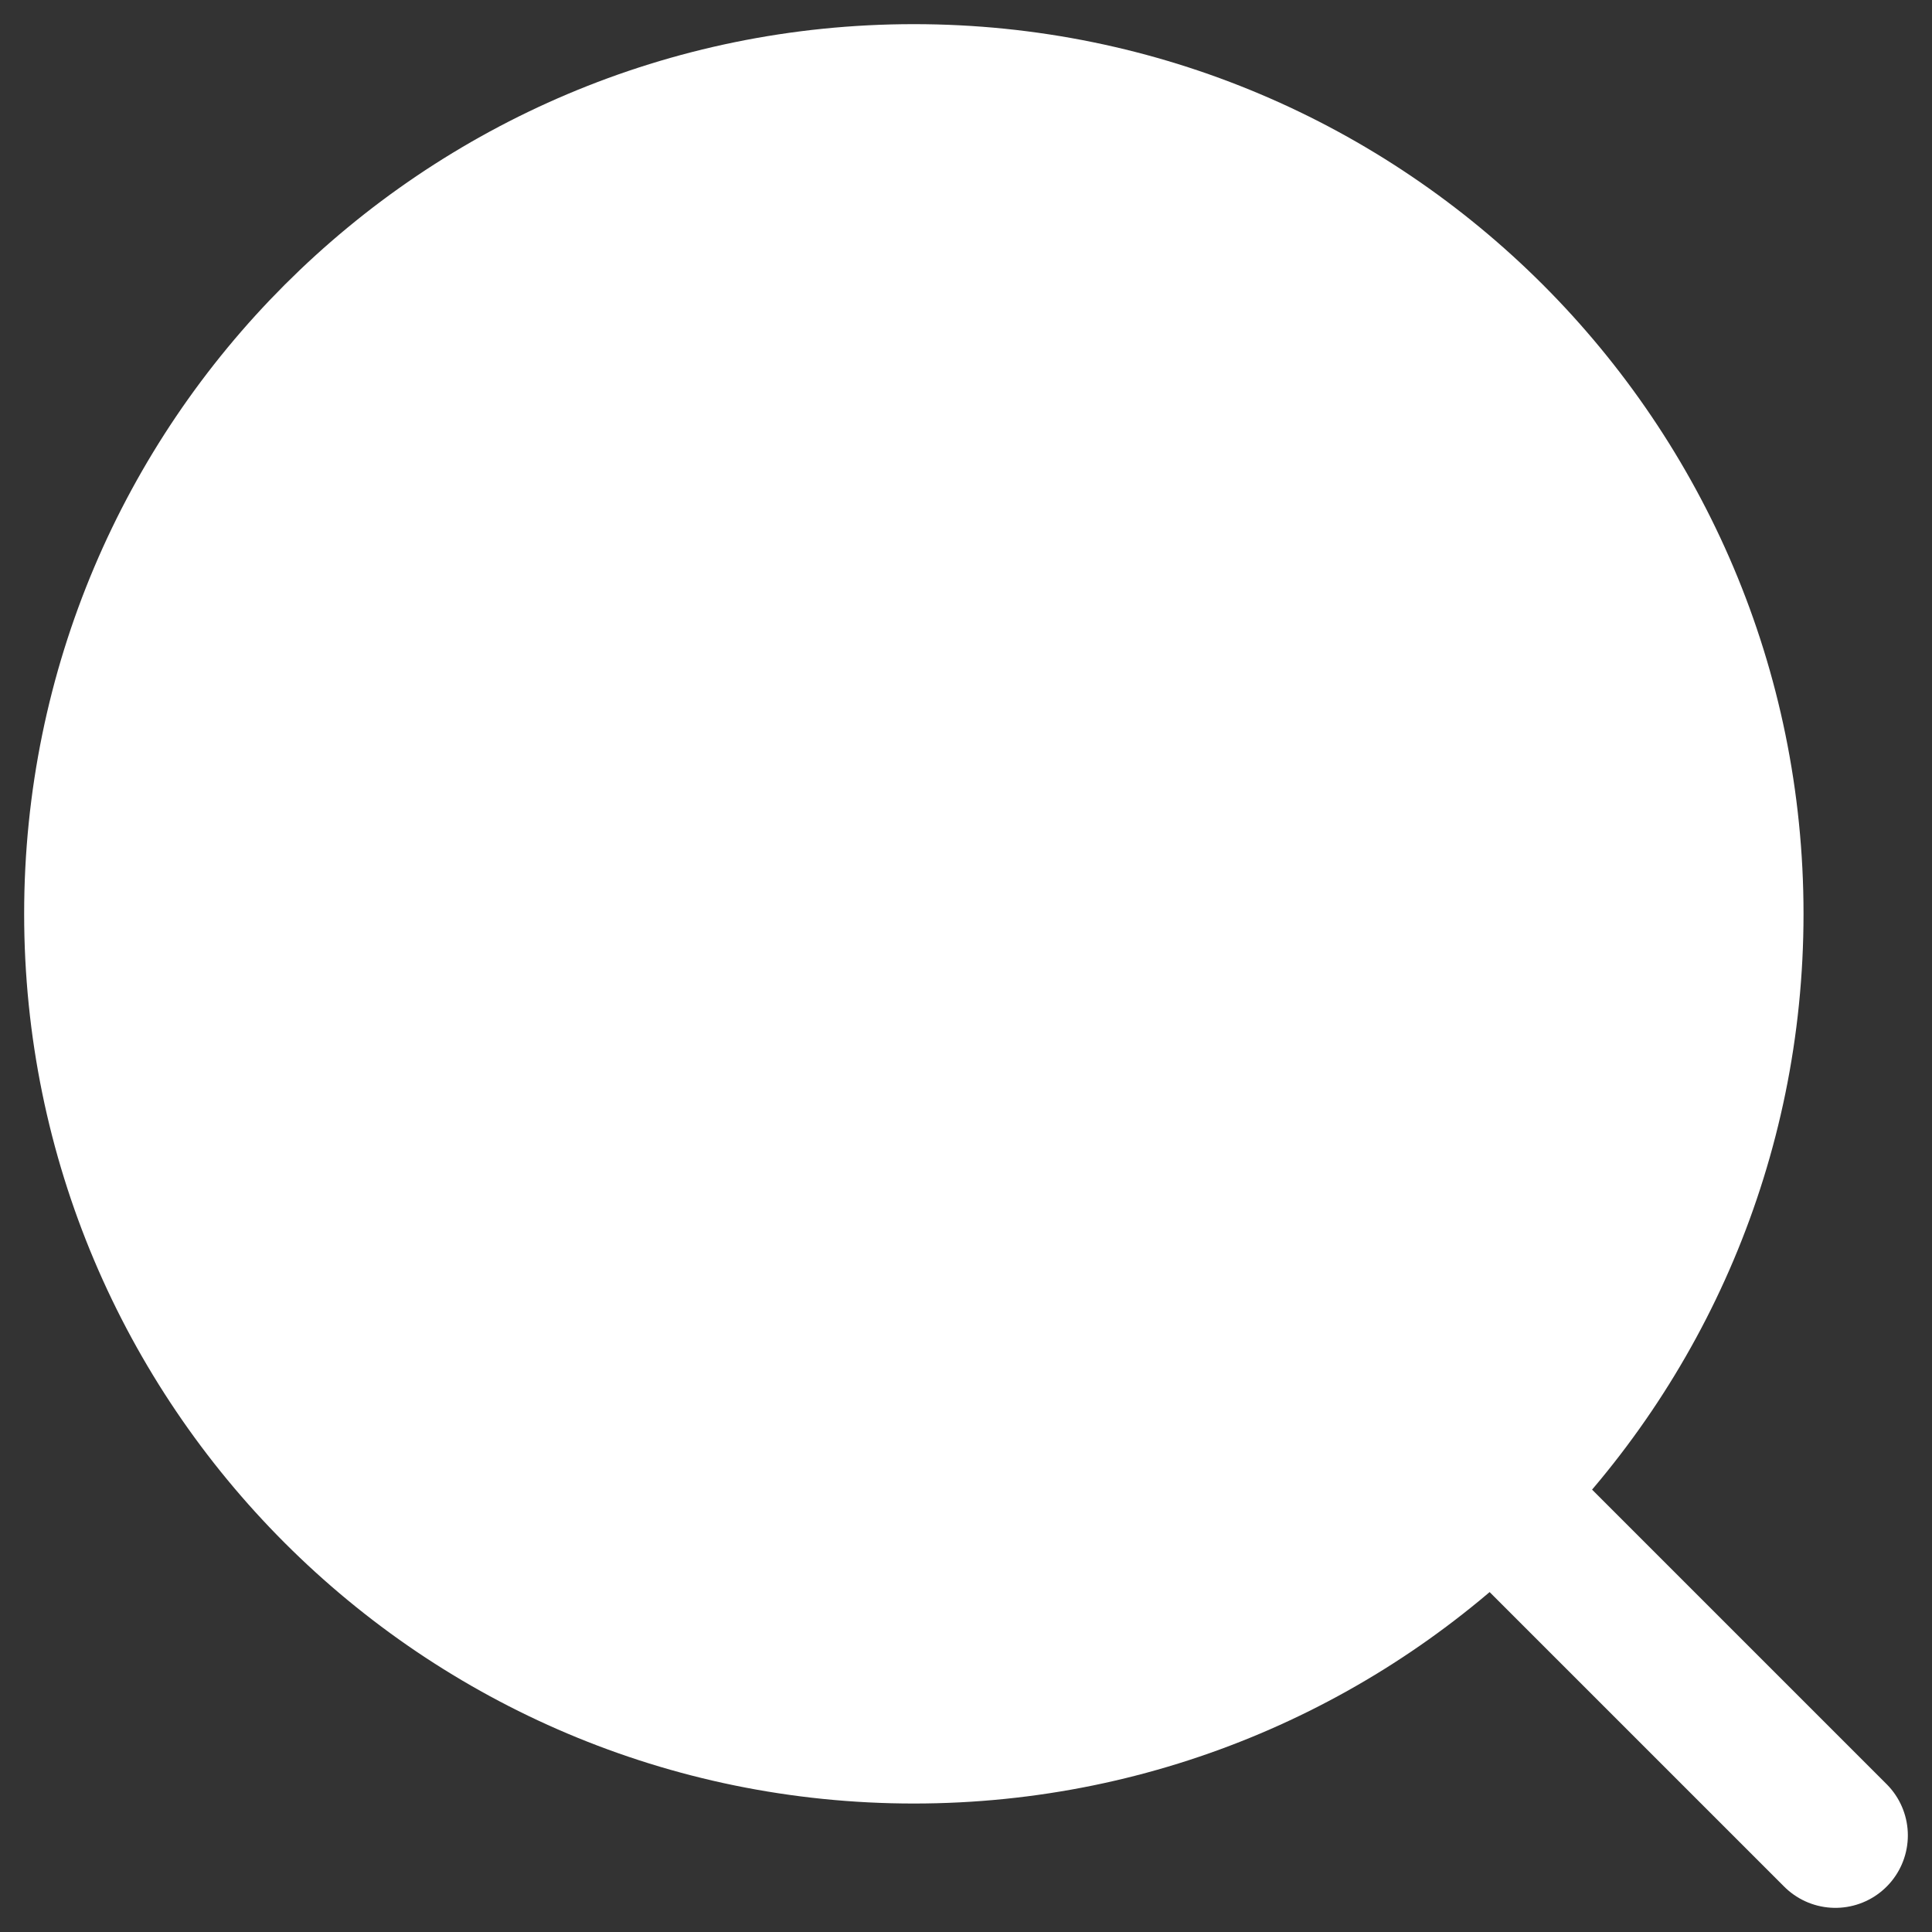 <svg width="20" height="20" viewBox="0 0 20 20" fill="none" xmlns="http://www.w3.org/2000/svg">
<rect x="0" y="0" width="20" height="20" fill="#333333" stroke="none"/>
<path d="M9.46 17.92C14.132 17.92 17.92 14.132 17.92 9.46C17.92 4.788 14.132 1 9.46 1C4.788 1 1 4.788 1 9.46C1 14.132 4.788 17.92 9.46 17.92Z" fill="white"/>
<path d="M19 19L15.448 15.448L19 19Z" fill="white"/>
<path d="M19 19L15.448 15.448M9.46 17.92C14.132 17.92 17.92 14.132 17.92 9.46C17.92 4.788 14.132 1 9.46 1C4.788 1 1 4.788 1 9.46C1 14.132 4.788 17.92 9.46 17.92Z" stroke="white" stroke-width="1.5" stroke-linecap="round" stroke-linejoin="round"/>
</svg>
